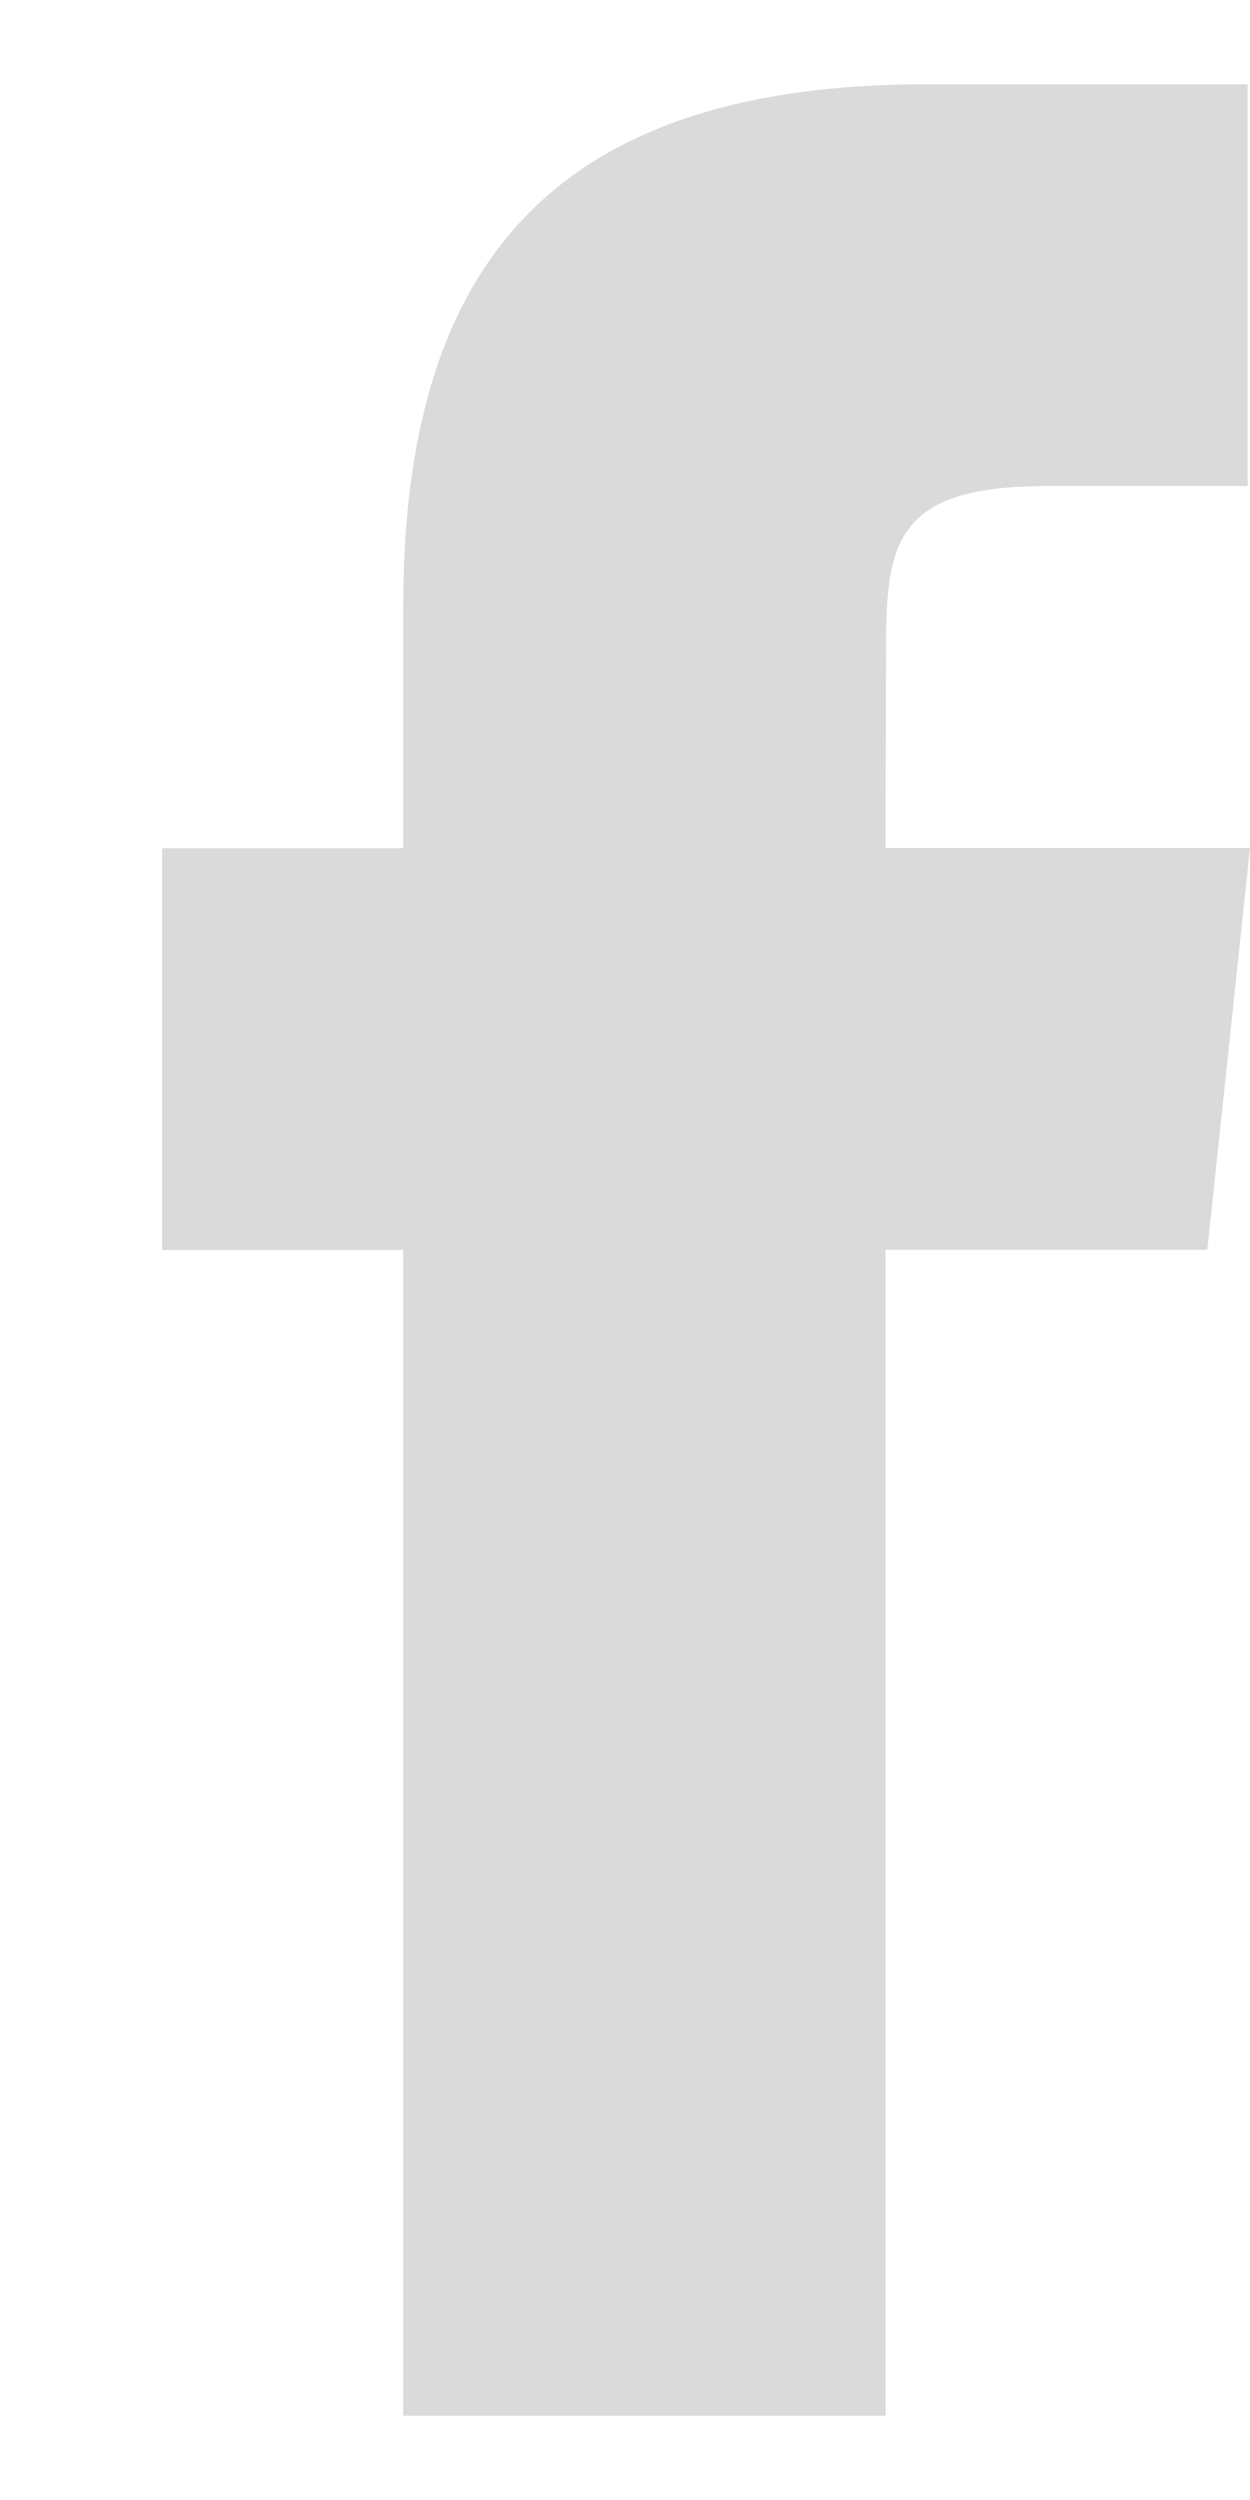 <svg width="7" height="14" viewBox="0 0 7 14" fill="none" xmlns="http://www.w3.org/2000/svg">
<path d="M4.959 13.528V6.999H6.761L7 4.749H4.959L4.962 3.623C4.962 3.037 5.018 2.722 5.861 2.722H6.987V0.472H5.185C3.02 0.472 2.258 1.564 2.258 3.399V4.75H0.908V7H2.258V13.528H4.959Z" fill="#DADADA"/>
</svg>
